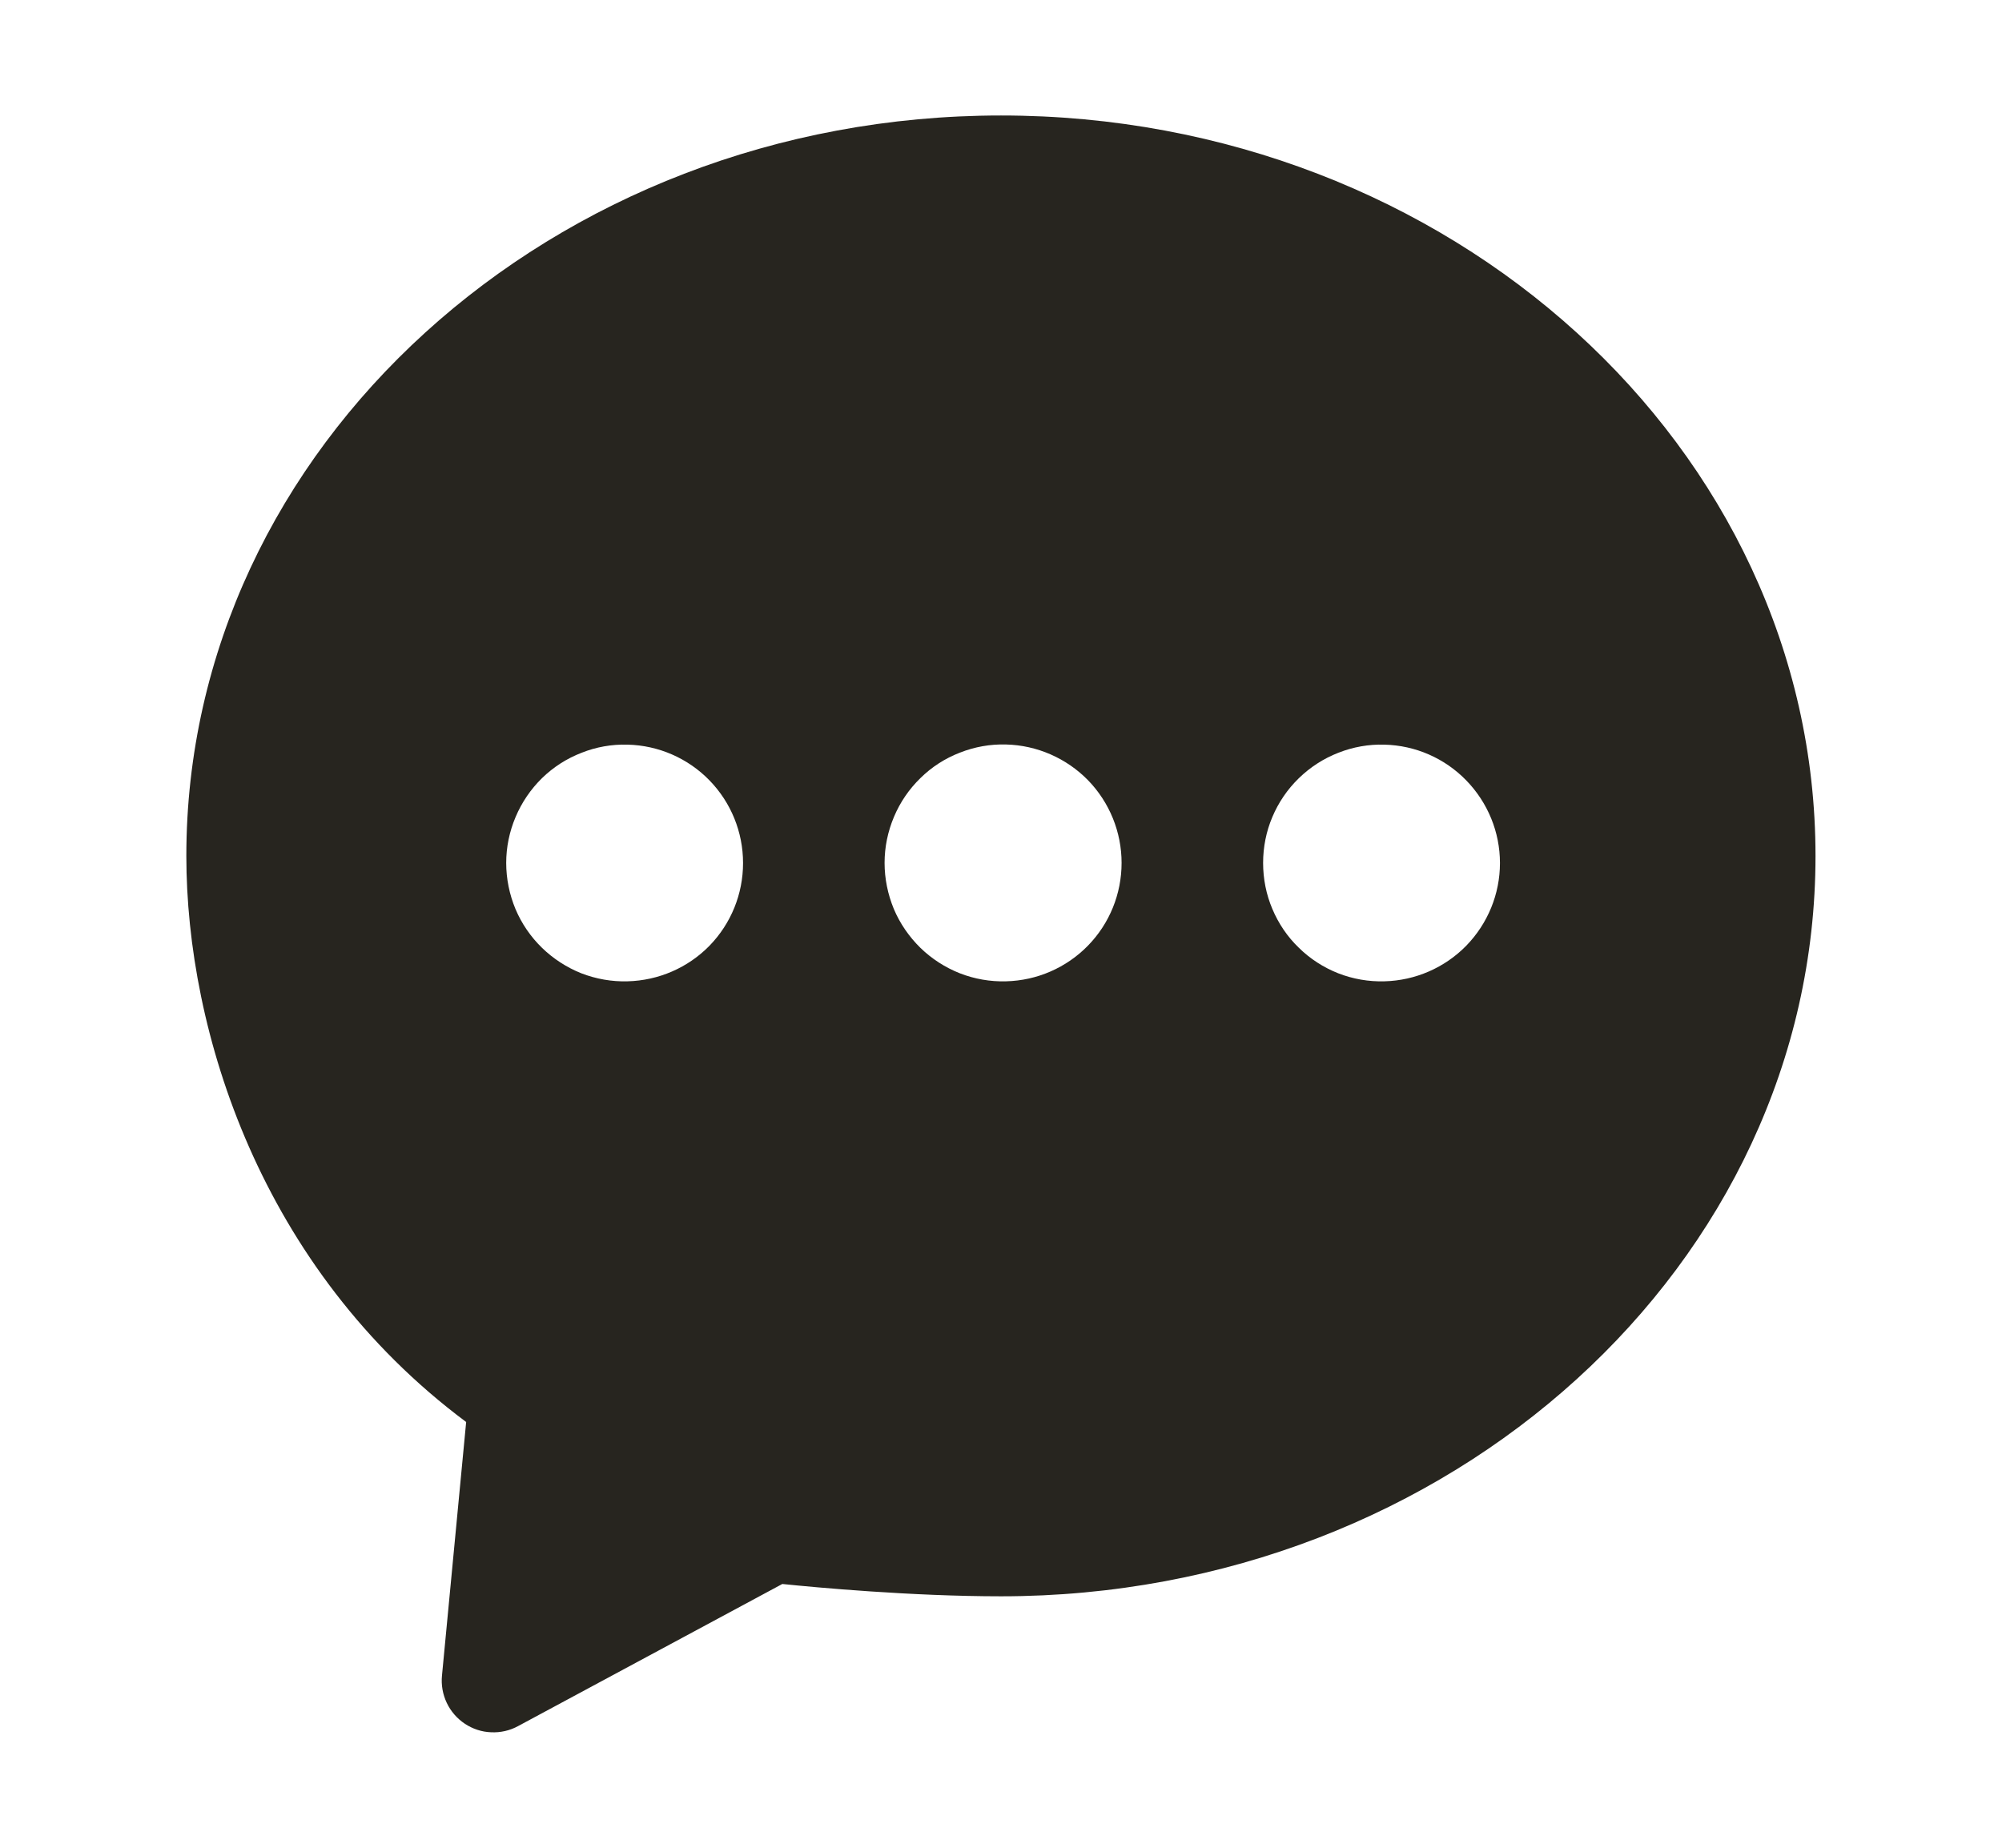 <svg width="13" height="12" viewBox="0 0 13 12" fill="none" xmlns="http://www.w3.org/2000/svg">
<path fill-rule="evenodd" clip-rule="evenodd" d="M8.99 6.373C8.887 6.376 8.785 6.358 8.69 6.321C8.594 6.283 8.507 6.227 8.434 6.155C8.36 6.084 8.302 5.998 8.262 5.903C8.222 5.809 8.202 5.707 8.202 5.604C8.202 5.502 8.222 5.4 8.262 5.306C8.302 5.211 8.36 5.126 8.434 5.054C8.508 4.982 8.595 4.926 8.69 4.889C8.786 4.851 8.888 4.833 8.99 4.836C9.191 4.841 9.381 4.924 9.521 5.068C9.661 5.212 9.74 5.404 9.74 5.605C9.74 5.806 9.661 5.998 9.521 6.142C9.381 6.285 9.19 6.368 8.99 6.373M6.533 6.373C6.43 6.376 6.328 6.358 6.233 6.321C6.137 6.283 6.05 6.227 5.976 6.155C5.903 6.083 5.844 5.998 5.804 5.903C5.765 5.808 5.744 5.707 5.744 5.604C5.744 5.501 5.765 5.4 5.805 5.305C5.845 5.21 5.903 5.125 5.977 5.053C6.05 4.981 6.137 4.925 6.233 4.888C6.329 4.85 6.431 4.832 6.533 4.835C6.734 4.84 6.925 4.924 7.065 5.067C7.205 5.211 7.283 5.404 7.283 5.604C7.283 5.805 7.205 5.998 7.064 6.142C6.924 6.285 6.734 6.368 6.533 6.373M4.075 6.373C3.973 6.376 3.871 6.358 3.775 6.321C3.68 6.283 3.593 6.227 3.519 6.155C3.446 6.084 3.387 5.998 3.347 5.903C3.308 5.809 3.287 5.707 3.287 5.604C3.287 5.502 3.308 5.4 3.348 5.306C3.388 5.211 3.446 5.126 3.519 5.054C3.593 4.982 3.68 4.926 3.776 4.889C3.871 4.851 3.973 4.833 4.076 4.836C4.276 4.841 4.467 4.924 4.607 5.068C4.747 5.212 4.825 5.404 4.825 5.605C4.825 5.806 4.747 5.998 4.607 6.142C4.467 6.285 4.276 6.368 4.075 6.373M6.5 0.75C3.583 0.75 1.21 2.907 1.21 5.559C1.21 6.694 1.69 8.238 3.027 9.235L2.87 10.882C2.864 10.943 2.875 11.004 2.901 11.059C2.927 11.114 2.968 11.161 3.019 11.195C3.069 11.228 3.128 11.248 3.189 11.25C3.25 11.253 3.311 11.239 3.364 11.21L5.08 10.287C5.293 10.309 5.92 10.367 6.5 10.367C9.416 10.367 11.789 8.21 11.789 5.559C11.789 2.907 9.416 0.75 6.5 0.75Z" fill="#27251F"/>
</svg>
